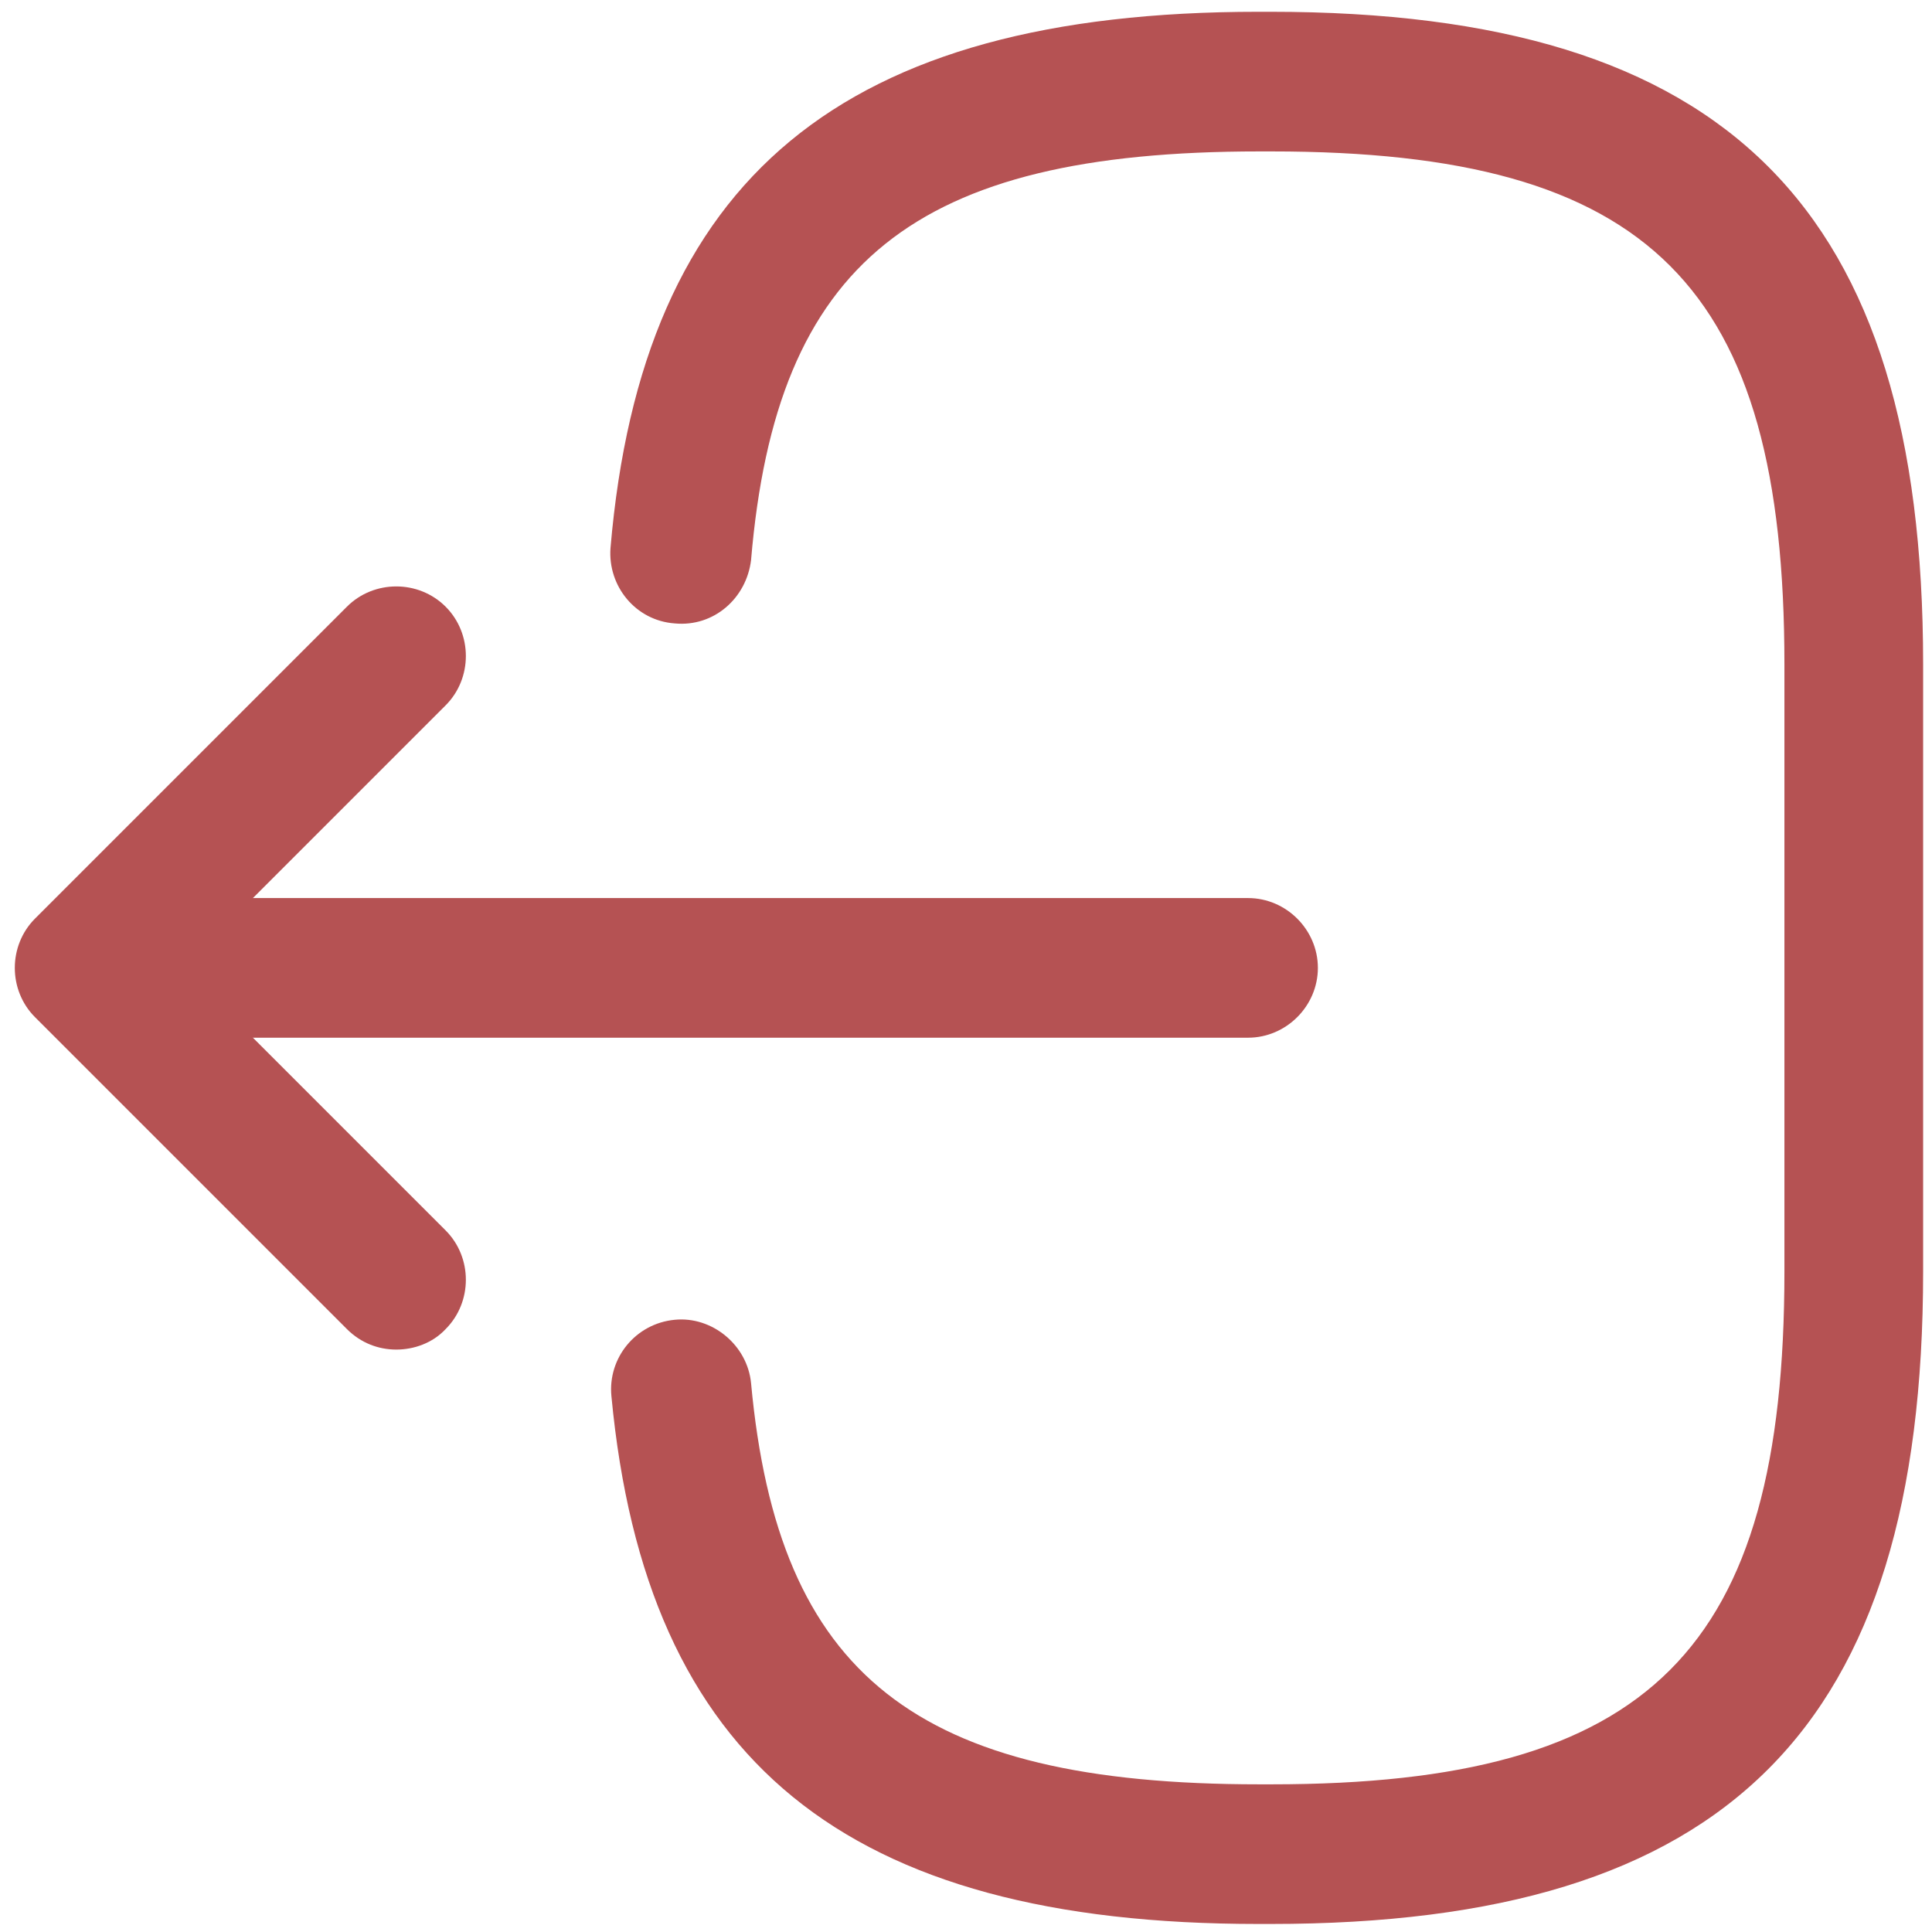 <svg width="122" height="122" viewBox="0 0 122 122" fill="none" xmlns="http://www.w3.org/2000/svg">
<path d="M80.231 121.493H79.466C53.365 121.493 40.785 111.205 38.609 88.161C38.374 85.751 40.138 83.575 42.607 83.34C44.958 83.105 47.192 84.927 47.427 87.338C49.132 105.797 57.833 112.675 79.525 112.675H80.289C104.216 112.675 112.681 104.21 112.681 80.283V41.954C112.681 18.028 104.216 9.562 80.289 9.562H79.525C57.715 9.562 49.015 16.558 47.427 35.37C47.133 37.78 45.076 39.603 42.607 39.367C40.138 39.191 38.374 37.016 38.551 34.606C40.549 11.209 53.188 0.744 79.466 0.744H80.231C109.095 0.744 121.44 13.09 121.44 41.954V80.283C121.44 109.148 109.095 121.493 80.231 121.493Z" fill="#B55253"/>
<path d="M78.811 65.528H11.912C9.502 65.528 7.503 63.529 7.503 61.119C7.503 58.709 9.502 56.71 11.912 56.71H78.811C81.222 56.71 83.22 58.709 83.22 61.119C83.22 63.529 81.222 65.528 78.811 65.528Z" fill="#B55253"/>
<path d="M25.023 85.222C23.906 85.222 22.79 84.811 21.908 83.929L2.214 64.235C0.509 62.53 0.509 59.709 2.214 58.004L21.908 38.31C23.613 36.605 26.434 36.605 28.139 38.31C29.844 40.015 29.844 42.837 28.139 44.541L11.561 61.119L28.139 77.697C29.844 79.402 29.844 82.224 28.139 83.929C27.316 84.811 26.14 85.222 25.023 85.222Z" fill="#B55253"/>
</svg>
